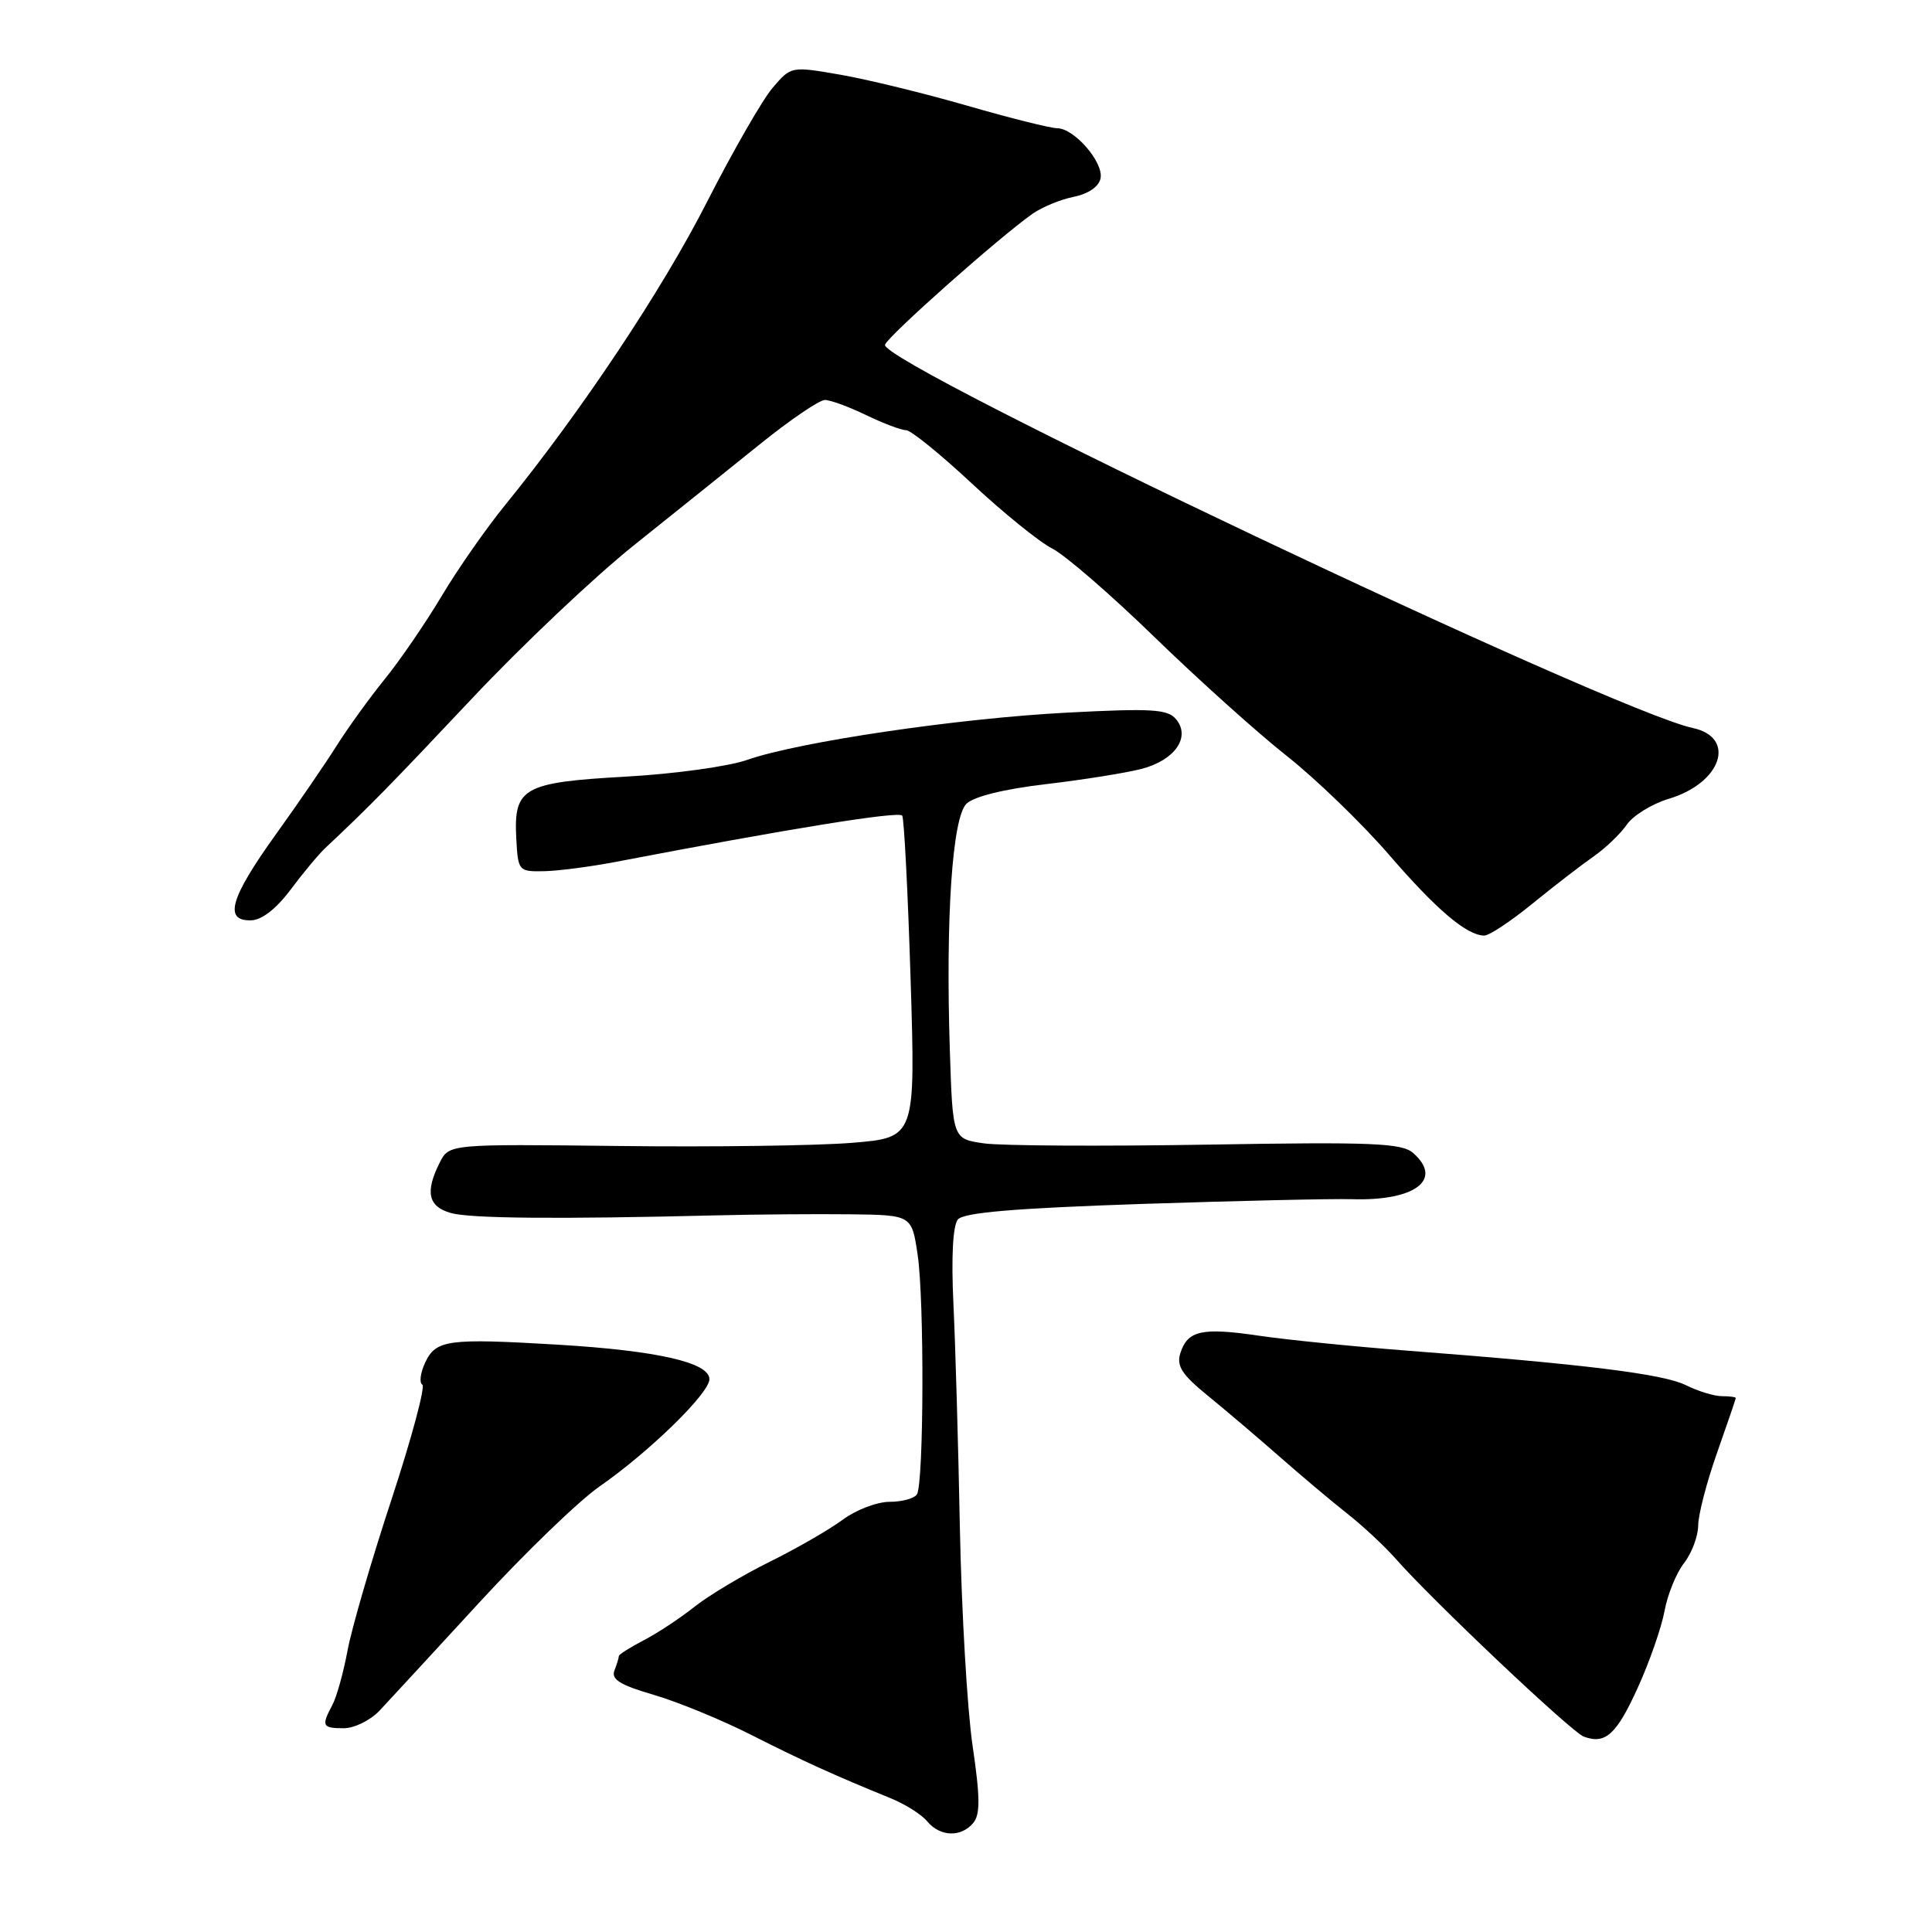 <?xml version="1.0" encoding="UTF-8" standalone="no"?>
<!DOCTYPE svg PUBLIC "-//W3C//DTD SVG 1.1//EN" "http://www.w3.org/Graphics/SVG/1.1/DTD/svg11.dtd" >
<svg xmlns="http://www.w3.org/2000/svg" xmlns:xlink="http://www.w3.org/1999/xlink" version="1.1" viewBox="0 0 256 256">
 <g >
 <path fill="currentColor"
d=" M 128.96 241.55 C 129.90 240.42 129.88 238.17 128.87 231.30 C 128.16 226.46 127.41 213.50 127.19 202.50 C 126.98 191.50 126.59 178.08 126.33 172.69 C 126.04 166.54 126.26 162.40 126.92 161.59 C 127.69 160.67 134.37 160.10 151.24 159.53 C 164.03 159.11 176.58 158.82 179.12 158.90 C 187.49 159.16 191.28 156.31 187.25 152.78 C 185.75 151.46 181.90 151.30 160.00 151.67 C 145.97 151.90 132.64 151.83 130.37 151.50 C 126.24 150.91 126.24 150.91 125.86 139.21 C 125.29 121.68 126.18 108.38 128.05 106.51 C 129.02 105.55 133.01 104.56 138.55 103.91 C 143.47 103.33 149.18 102.42 151.23 101.89 C 155.66 100.75 157.81 97.68 155.84 95.31 C 154.73 93.97 152.67 93.84 141.52 94.42 C 126.99 95.17 105.87 98.29 99.00 100.69 C 96.53 101.56 89.28 102.56 82.90 102.91 C 69.31 103.67 68.05 104.38 68.41 111.09 C 68.64 115.41 68.71 115.50 72.07 115.44 C 73.96 115.40 78.20 114.85 81.50 114.22 C 104.56 109.80 119.16 107.44 119.55 108.08 C 119.80 108.48 120.30 118.25 120.66 129.78 C 121.31 150.74 121.31 150.74 112.90 151.43 C 108.28 151.81 94.38 152.00 82.01 151.85 C 59.52 151.59 59.52 151.59 58.27 154.04 C 56.30 157.95 56.73 159.89 59.75 160.73 C 62.36 161.46 73.91 161.56 95.00 161.04 C 100.22 160.91 108.17 160.85 112.66 160.90 C 120.81 161.00 120.81 161.00 121.59 166.25 C 122.49 172.29 122.41 196.52 121.50 198.01 C 121.16 198.55 119.53 199.00 117.87 199.00 C 116.22 199.00 113.43 200.06 111.68 201.36 C 109.93 202.66 105.58 205.17 102.00 206.94 C 98.42 208.71 93.92 211.40 92.00 212.92 C 90.08 214.45 87.04 216.45 85.25 217.37 C 83.46 218.30 82.00 219.23 82.00 219.44 C 82.00 219.66 81.74 220.52 81.41 221.37 C 80.97 222.53 82.20 223.29 86.61 224.57 C 89.79 225.50 95.61 227.89 99.54 229.88 C 106.42 233.36 110.49 235.21 118.00 238.27 C 119.92 239.05 122.12 240.43 122.87 241.35 C 124.57 243.39 127.36 243.48 128.96 241.55 Z  M 217.05 223.55 C 218.58 220.18 220.16 215.63 220.56 213.46 C 220.96 211.28 222.12 208.43 223.14 207.12 C 224.17 205.80 225.01 203.55 225.02 202.12 C 225.03 200.68 226.16 196.35 227.52 192.50 C 228.88 188.65 229.99 185.39 230.00 185.25 C 230.00 185.11 229.17 185.00 228.15 185.00 C 227.14 185.00 224.99 184.34 223.38 183.54 C 220.41 182.06 210.03 180.77 186.50 178.97 C 179.35 178.42 170.50 177.53 166.83 176.99 C 159.25 175.87 157.36 176.29 156.40 179.31 C 155.87 181.00 156.61 182.15 160.07 184.96 C 162.46 186.91 166.72 190.53 169.53 193.00 C 172.34 195.47 176.35 198.85 178.44 200.50 C 180.54 202.15 183.43 204.84 184.88 206.48 C 189.79 212.07 208.22 229.50 209.86 230.11 C 212.73 231.18 214.20 229.84 217.05 223.55 Z  M 50.30 226.66 C 51.51 225.37 57.45 218.93 63.50 212.35 C 69.55 205.77 76.73 198.84 79.46 196.95 C 86.07 192.35 94.00 184.61 94.00 182.75 C 94.00 180.54 87.09 178.97 73.98 178.18 C 59.33 177.31 57.77 177.52 56.34 180.54 C 55.71 181.89 55.53 183.21 55.96 183.47 C 56.38 183.73 54.54 190.58 51.88 198.68 C 49.21 206.78 46.59 215.79 46.05 218.71 C 45.51 221.62 44.60 224.88 44.03 225.94 C 42.55 228.70 42.70 229.00 45.55 229.00 C 46.95 229.00 49.08 227.95 50.30 226.66 Z  M 203.04 119.75 C 205.91 117.41 209.56 114.60 211.14 113.50 C 212.72 112.40 214.71 110.50 215.55 109.28 C 216.39 108.06 218.90 106.51 221.14 105.84 C 228.11 103.75 230.14 97.72 224.29 96.46 C 213.56 94.16 116.47 48.09 117.27 45.68 C 117.65 44.53 132.26 31.55 136.78 28.35 C 138.03 27.46 140.50 26.44 142.27 26.08 C 144.24 25.68 145.62 24.72 145.83 23.62 C 146.24 21.50 142.34 17.00 140.08 16.99 C 139.21 16.99 133.86 15.65 128.18 14.01 C 122.50 12.37 114.93 10.52 111.35 9.90 C 104.83 8.77 104.83 8.77 102.38 11.63 C 101.03 13.21 97.11 20.03 93.67 26.78 C 87.75 38.41 77.05 54.47 66.95 66.90 C 64.44 69.98 60.64 75.42 58.51 79.00 C 56.37 82.58 52.98 87.53 50.97 90.00 C 48.97 92.47 46.12 96.42 44.64 98.76 C 43.17 101.10 39.50 106.46 36.48 110.66 C 30.50 119.00 29.63 122.03 33.25 121.95 C 34.68 121.92 36.59 120.44 38.50 117.89 C 40.15 115.68 42.24 113.17 43.14 112.33 C 48.80 107.03 51.72 104.05 62.50 92.60 C 69.10 85.58 78.78 76.42 84.00 72.25 C 89.22 68.07 96.76 62.03 100.73 58.83 C 104.71 55.62 108.57 53.00 109.30 53.00 C 110.03 53.00 112.49 53.90 114.76 55.00 C 117.04 56.10 119.42 57.00 120.06 57.00 C 120.69 57.00 124.61 60.18 128.77 64.06 C 132.93 67.94 137.72 71.82 139.42 72.68 C 141.11 73.53 147.22 78.82 153.00 84.44 C 158.78 90.05 166.65 97.13 170.51 100.17 C 174.36 103.21 180.43 109.08 184.01 113.21 C 190.34 120.54 194.31 123.92 196.66 123.97 C 197.30 123.99 200.17 122.09 203.04 119.75 Z "/>
</g>
</svg>